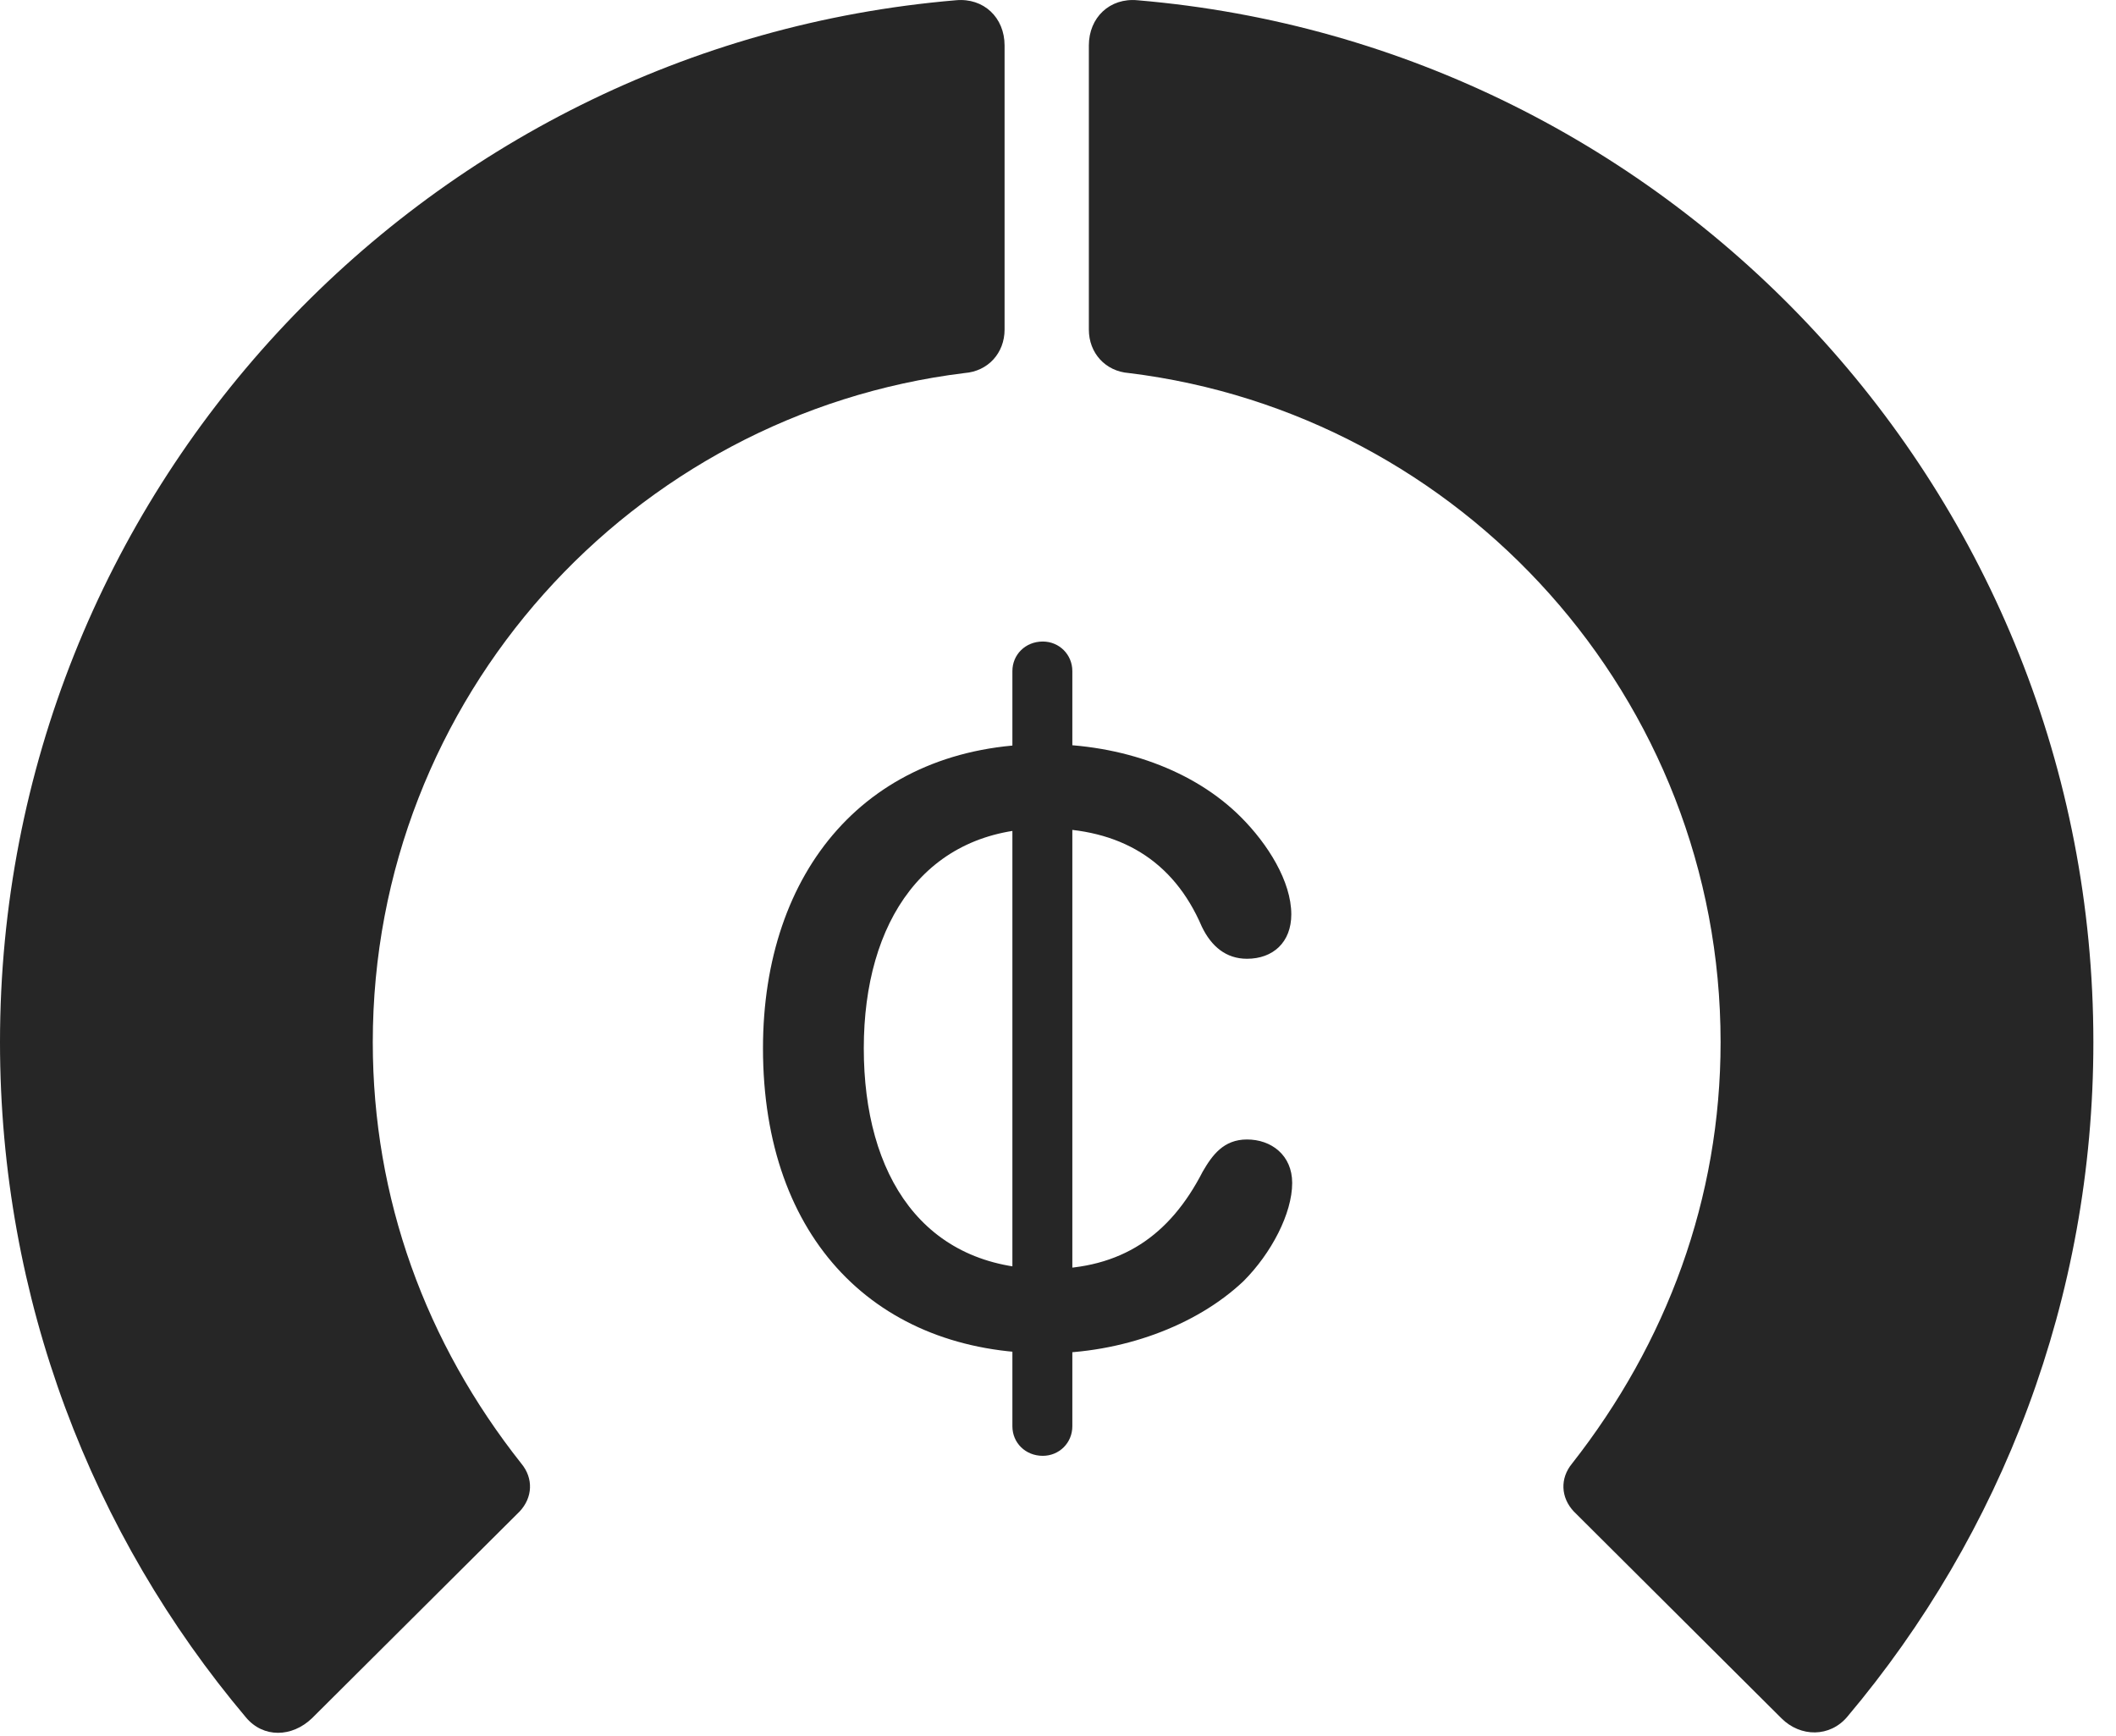<?xml version="1.0" encoding="UTF-8"?>
<!--Generator: Apple Native CoreSVG 326-->
<!DOCTYPE svg
PUBLIC "-//W3C//DTD SVG 1.1//EN"
       "http://www.w3.org/Graphics/SVG/1.1/DTD/svg11.dtd">
<svg version="1.1" xmlns="http://www.w3.org/2000/svg" xmlns:xlink="http://www.w3.org/1999/xlink" viewBox="0 0 33.291 27.31">
 <g>
  <rect height="27.31" opacity="0" width="33.291" x="0" y="0"/>
  <path d="M32.935 16.396C32.935 7.783 26.318 0.715 17.896 0.004C17.459-0.037 17.131 0.277 17.131 0.715L17.131 5.185C17.131 5.554 17.391 5.841 17.76 5.869C22.996 6.511 27.07 10.982 27.07 16.396C27.07 18.857 26.223 21.127 24.732 23.027C24.541 23.259 24.555 23.56 24.76 23.779L28.027 27.033C28.328 27.334 28.793 27.334 29.066 27.006C31.486 24.134 32.935 20.429 32.935 16.396Z" fill="black" fill-opacity="0.85"/>
  <path d="M0 16.396C0 20.443 1.449 24.148 3.869 27.019C4.143 27.347 4.594 27.334 4.908 27.033L8.176 23.779C8.381 23.56 8.395 23.259 8.203 23.027C6.699 21.127 5.865 18.857 5.865 16.396C5.865 10.982 9.939 6.511 15.176 5.869C15.545 5.841 15.805 5.554 15.805 5.185L15.805 0.715C15.805 0.277 15.477-0.037 15.039 0.004C6.617 0.715 0 7.783 0 16.396Z" fill="black" fill-opacity="0.85"/>
  <path d="M16.461 21.291C17.637 21.291 18.812 20.867 19.564 20.156C20.002 19.718 20.33 19.09 20.33 18.611C20.33 18.174 20.002 17.927 19.619 17.927C19.25 17.927 19.072 18.174 18.922 18.433C18.402 19.445 17.637 19.965 16.475 19.965C14.52 19.965 13.59 18.488 13.59 16.492C13.59 14.496 14.56 13.033 16.447 13.033C17.609 13.033 18.457 13.525 18.908 14.578C19.059 14.892 19.291 15.084 19.619 15.084C20.029 15.084 20.316 14.824 20.316 14.386C20.316 13.867 19.947 13.279 19.523 12.855C18.785 12.117 17.65 11.707 16.434 11.707C13.645 11.707 12.004 13.703 12.004 16.492C12.004 19.513 13.809 21.291 16.461 21.291ZM16.406 22.904C16.666 22.904 16.871 22.699 16.871 22.439L16.871 10.558C16.871 10.299 16.666 10.093 16.406 10.093C16.133 10.093 15.928 10.299 15.928 10.558L15.928 22.439C15.928 22.699 16.133 22.904 16.406 22.904Z" fill="black" fill-opacity="0.85"/>
 </g>
</svg>
